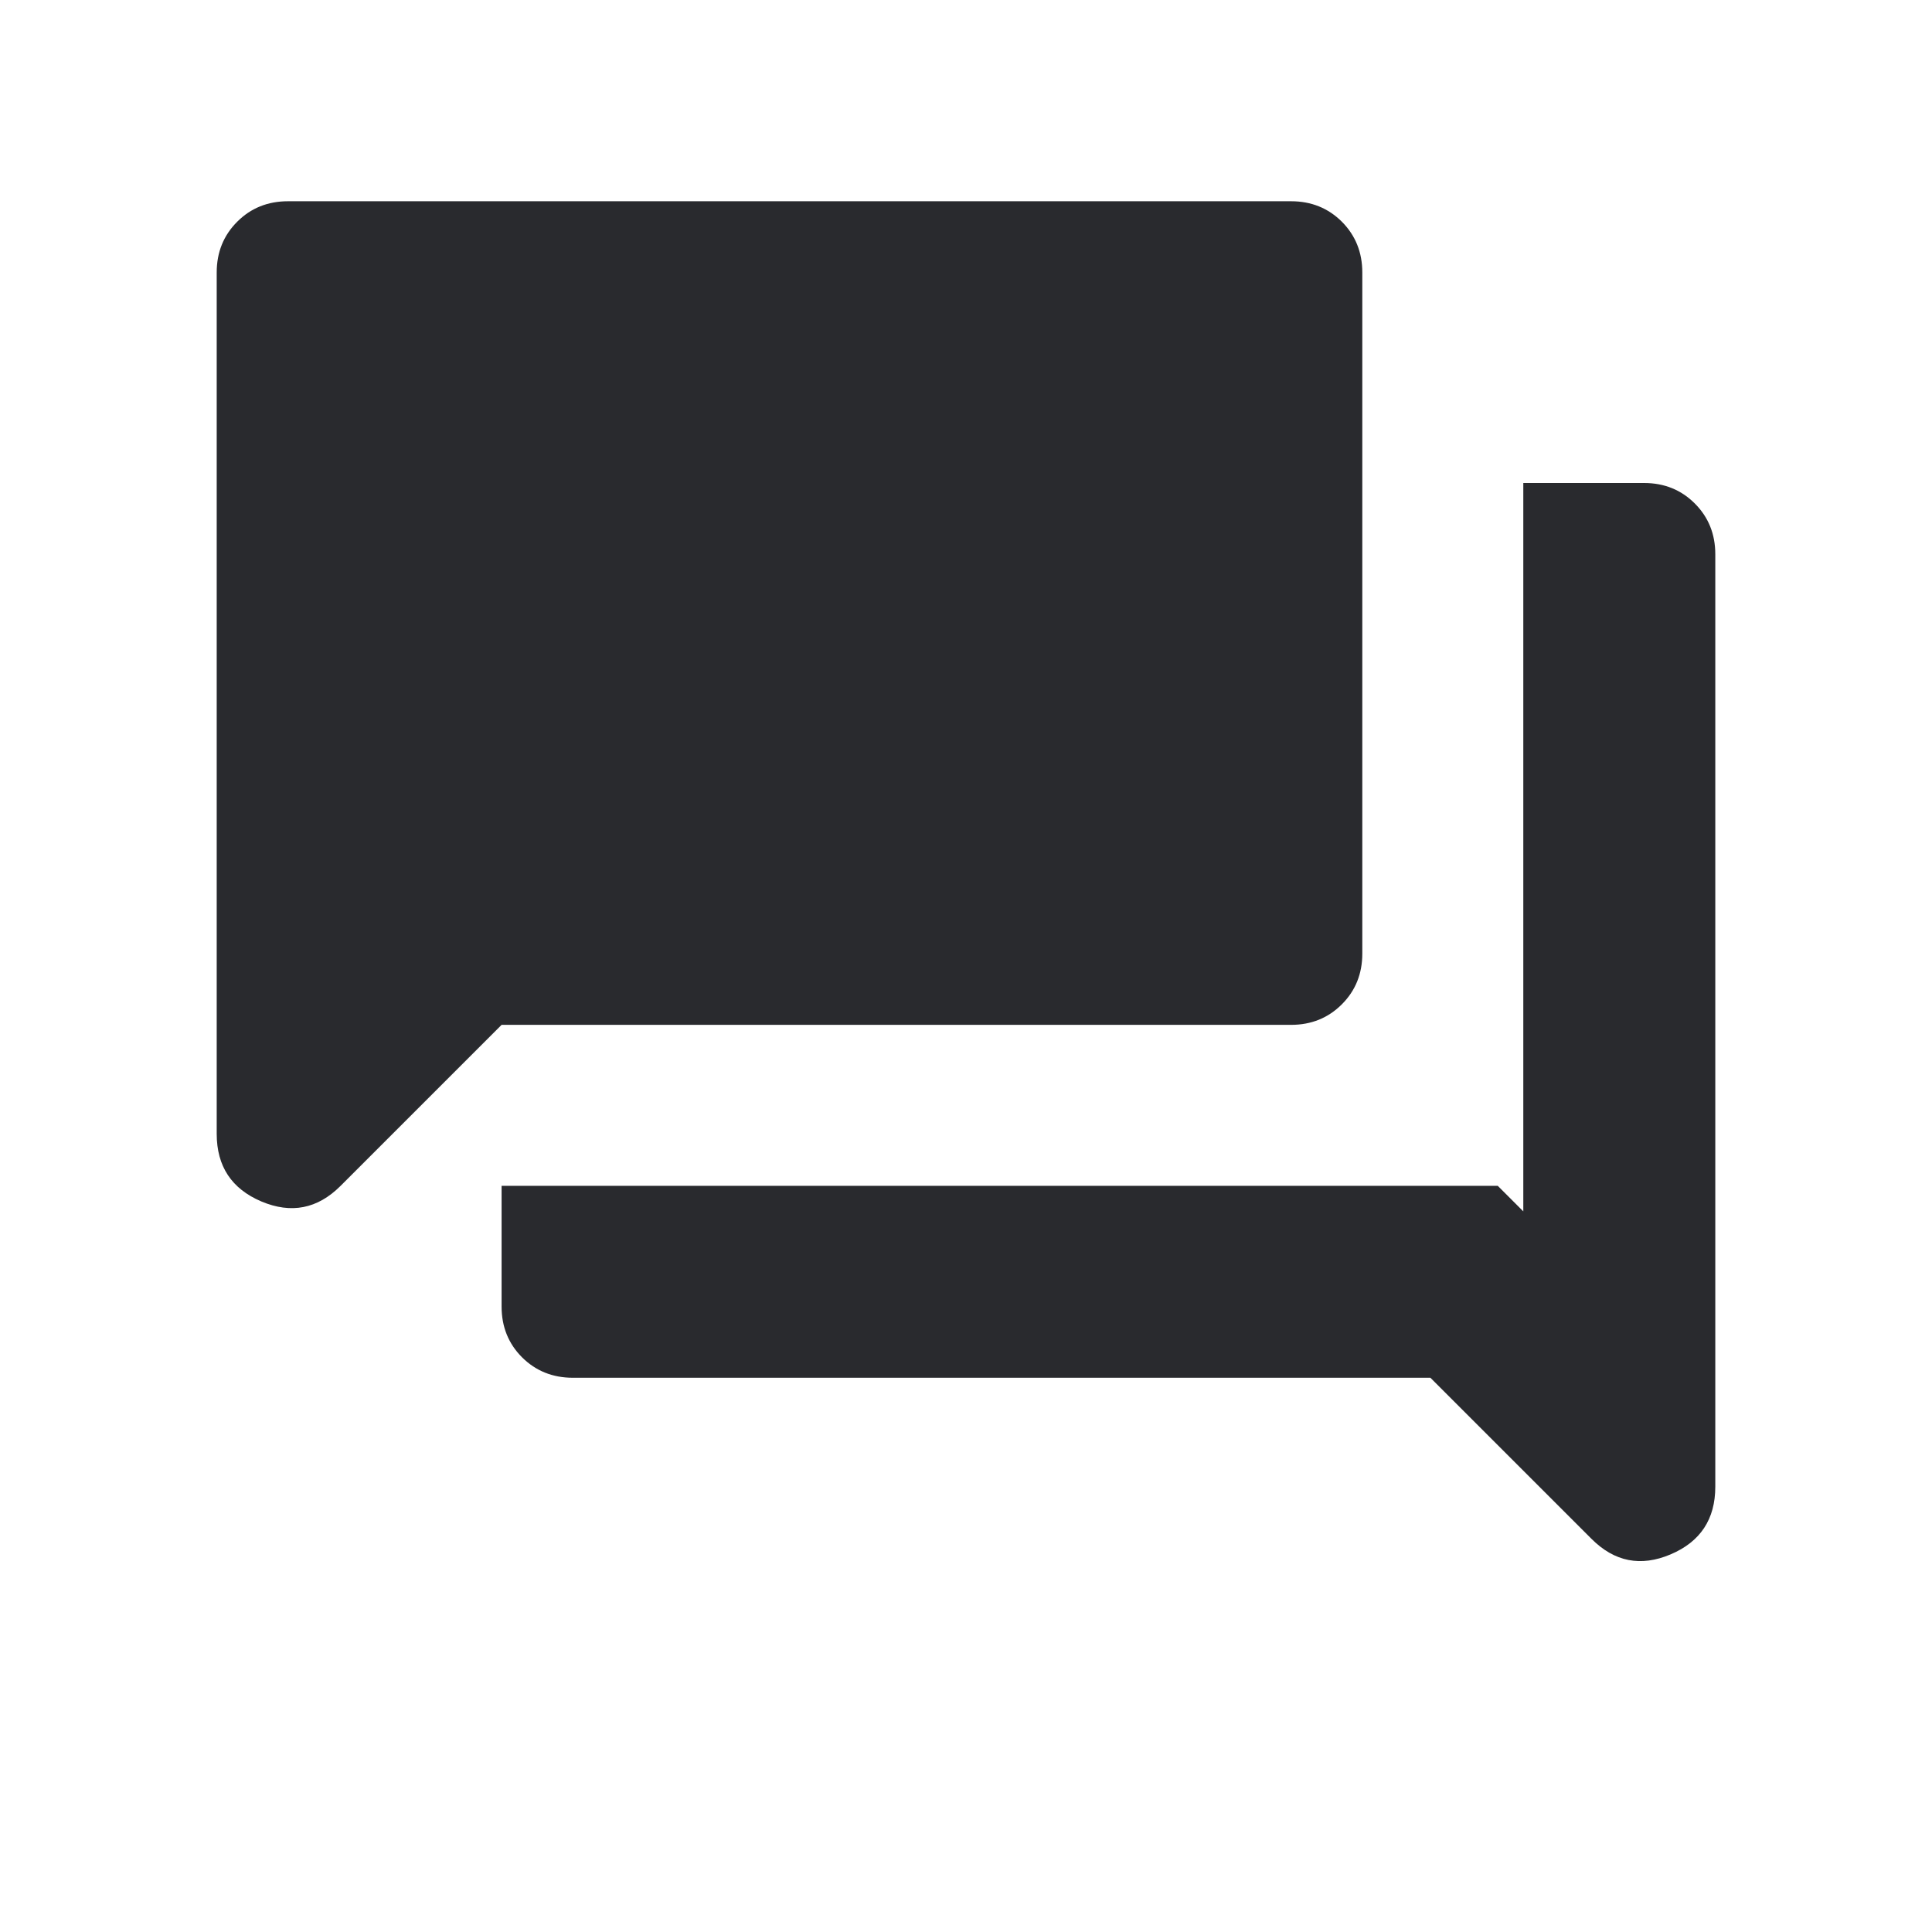 <svg width="24" height="24" viewBox="0 0 24 24" fill="none" xmlns="http://www.w3.org/2000/svg">
<mask id="mask0_503_6976" style="mask-type:alpha" maskUnits="userSpaceOnUse" x="0" y="0" width="24" height="24">
<rect width="24" height="24" fill="#D9D9D9"/>
</mask>
<g mask="url(#mask0_503_6976)">
<path d="M7.116 17.115C6.865 17.115 6.655 17.03 6.485 16.861C6.316 16.692 6.231 16.481 6.231 16.231V14.731H18.606L18.923 15.048V6H20.423C20.674 6 20.884 6.085 21.053 6.254C21.223 6.424 21.308 6.634 21.308 6.885V18.469C21.308 18.872 21.123 19.152 20.753 19.309C20.383 19.466 20.056 19.402 19.771 19.117L17.769 17.115H7.116ZM6.231 12.731L4.229 14.733C3.944 15.017 3.617 15.081 3.247 14.925C2.877 14.768 2.692 14.488 2.692 14.085V3.385C2.692 3.134 2.777 2.924 2.947 2.754C3.116 2.585 3.326 2.5 3.577 2.5H16.039C16.289 2.5 16.499 2.585 16.669 2.754C16.838 2.924 16.923 3.134 16.923 3.385V11.846C16.923 12.097 16.838 12.307 16.669 12.476C16.499 12.646 16.289 12.731 16.039 12.731H6.231Z" fill="#292A2E"/>
</g>
</svg>
